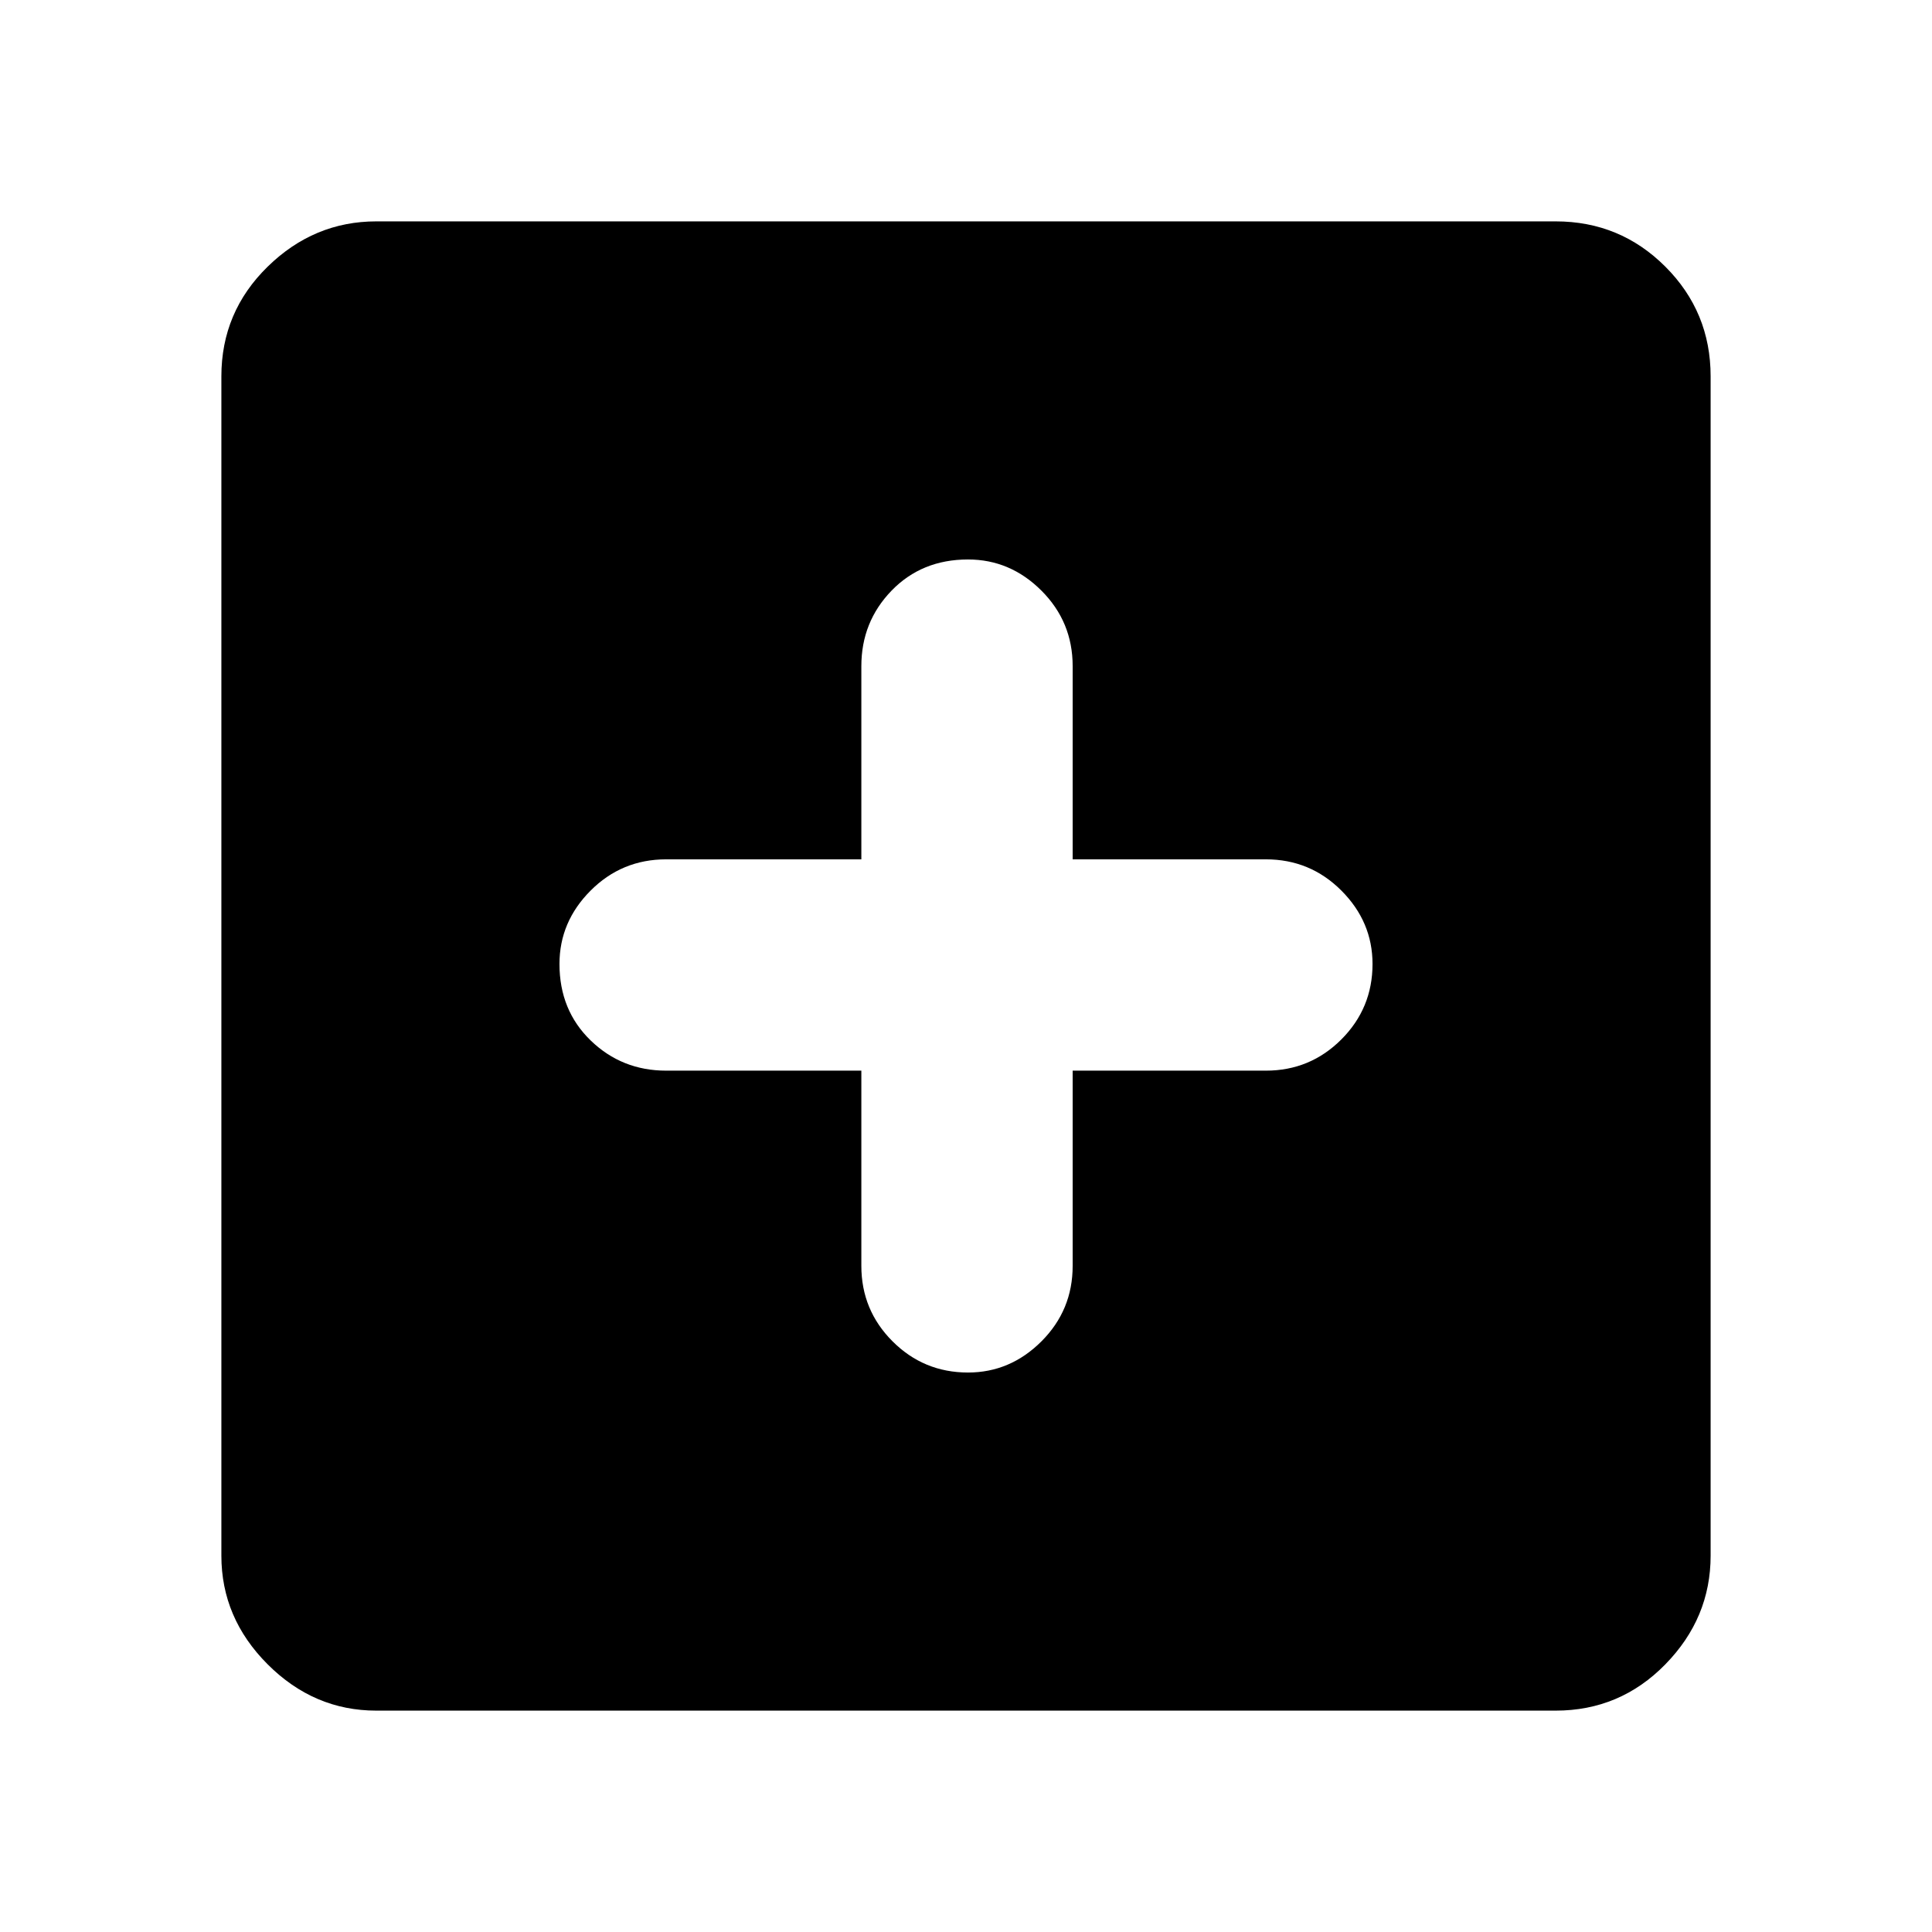 <svg xmlns="http://www.w3.org/2000/svg" height="48" width="48"><path d="M24.05 34.1Q25.1 34.1 25.875 33.325Q26.65 32.55 26.65 31.45V26.6H31.45Q32.55 26.6 33.325 25.825Q34.1 25.05 34.1 23.95Q34.1 22.9 33.325 22.125Q32.55 21.35 31.45 21.35H26.65V16.55Q26.65 15.45 25.875 14.675Q25.1 13.9 24.05 13.9Q22.9 13.9 22.15 14.675Q21.4 15.45 21.4 16.55V21.35H16.55Q15.45 21.35 14.675 22.125Q13.9 22.9 13.9 23.95Q13.9 25.1 14.675 25.85Q15.45 26.6 16.55 26.6H21.4V31.45Q21.4 32.55 22.175 33.325Q22.95 34.1 24.05 34.1ZM9.35 42.5Q7.8 42.5 6.65 41.35Q5.5 40.2 5.5 38.65V9.35Q5.5 7.75 6.65 6.625Q7.8 5.5 9.35 5.5H38.65Q40.25 5.5 41.375 6.625Q42.5 7.75 42.5 9.35V38.65Q42.5 40.2 41.375 41.35Q40.25 42.5 38.65 42.5Z"/></svg>